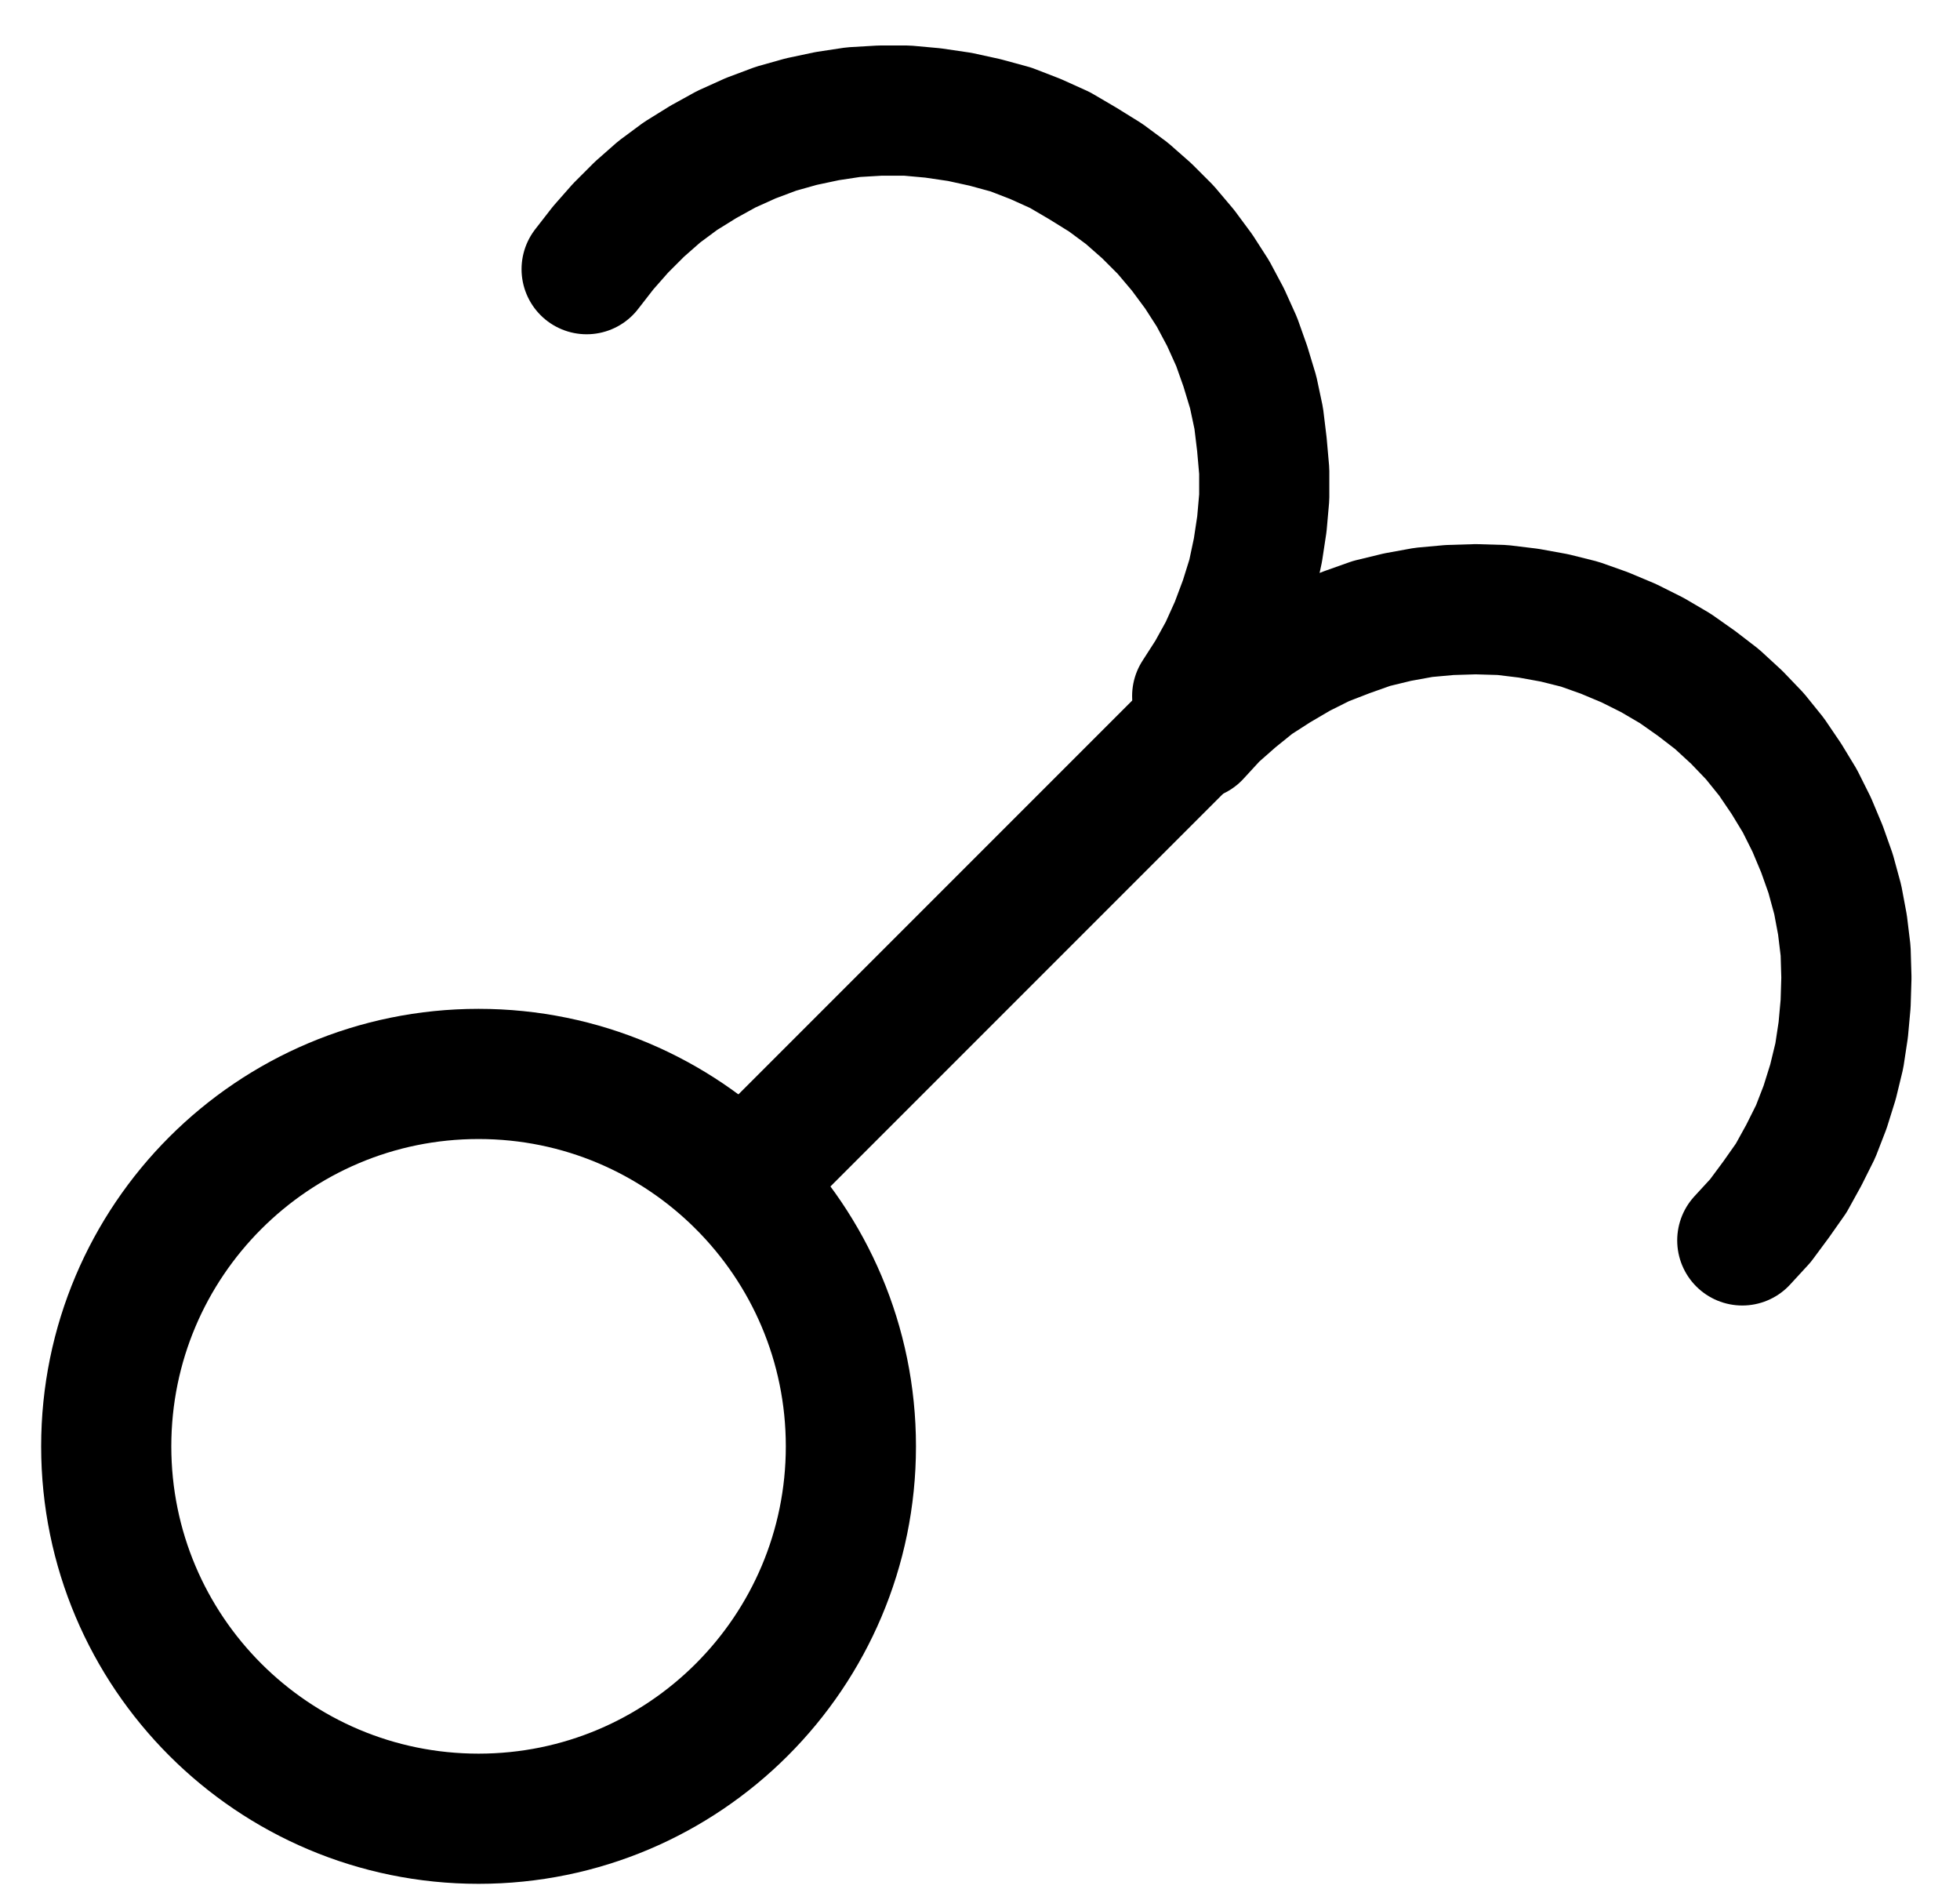 <?xml version="1.0" encoding="UTF-8" standalone="no"?>
<!-- Created with Inkscape (http://www.inkscape.org/) -->

<svg
   version="1.1"
   id="svg1"
   width="397.547"
   height="383.08"
   viewBox="0 0 397.547 383.08"
   sodipodi:docname="Bole4.pdf"
   xmlns:inkscape="http://www.inkscape.org/namespaces/inkscape"
   xmlns:sodipodi="http://sodipodi.sourceforge.net/DTD/sodipodi-0.dtd"
   xmlns="http://www.w3.org/2000/svg"
   xmlns:svg="http://www.w3.org/2000/svg">
  <defs
     id="defs1">
    <clipPath
       clipPathUnits="userSpaceOnUse"
       id="clipPath2">
      <path
         d="M 0,0.16 V 1122.56 H 793.6 V 0.16 Z"
         transform="translate(-371.36,-659.04)"
         clip-rule="evenodd"
         id="path2" />
    </clipPath>
    <clipPath
       clipPathUnits="userSpaceOnUse"
       id="clipPath4">
      <path
         d="M 0,0.16 V 1122.56 H 793.6 V 0.16 Z"
         transform="translate(-441.6,-506.88)"
         clip-rule="evenodd"
         id="path4" />
    </clipPath>
    <clipPath
       clipPathUnits="userSpaceOnUse"
       id="clipPath6">
      <path
         d="M 0,0.16 V 1122.56 H 793.6 V 0.16 Z"
         transform="translate(-552.16,-617.28)"
         clip-rule="evenodd"
         id="path6" />
    </clipPath>
    <clipPath
       clipPathUnits="userSpaceOnUse"
       id="clipPath8">
      <path
         d="M 0,0.16 V 1122.56 H 793.6 V 0.16 Z"
         transform="translate(-3.3333334e-6)"
         clip-rule="evenodd"
         id="path8" />
    </clipPath>
  </defs>
  <sodipodi:namedview
     id="namedview1"
     pagecolor="#505050"
     bordercolor="#eeeeee"
     borderopacity="1"
     inkscape:showpageshadow="0"
     inkscape:pageopacity="0"
     inkscape:pagecheckerboard="0"
     inkscape:deskcolor="#505050">
    <inkscape:page
       x="0"
       y="0"
       inkscape:label="1"
       id="page1"
       width="397.547"
       height="383.08"
       margin="0"
       bleed="0" />
  </sodipodi:namedview>
  <g
     id="g1"
     inkscape:groupmode="layer"
     inkscape:label="1">
    <path
       id="path1"
       d="m 0,0 c 0,-41.7 -33.81,-75.52 -75.52,-75.52 -41.71,0 -75.52,33.82 -75.52,75.52 0,41.7 33.81,75.52 75.52,75.52 C -33.81,75.52 0,41.7 0,0 Z"
       style="fill:none;stroke:#000000;stroke-width:26.4;stroke-linecap:round;stroke-linejoin:round;stroke-miterlimit:10;stroke-dasharray:none;stroke-opacity:1"
       transform="translate(172.587,293.307)"
       clip-path="url(#clipPath2)" />
    <path
       id="path3"
       d="m 0,0 2.88,-4.48 2.56,-4.64 2.24,-4.96 1.92,-5.12 1.6,-5.12 1.12,-5.28 0.8,-5.28 L 13.6,-40.32 v -5.28 L 13.12,-51.04 12.48,-56.32 11.36,-61.6 9.76,-66.88 8,-71.84 5.76,-76.8 3.2,-81.6 l -2.88,-4.48 -3.2,-4.32 -3.52,-4.16 -3.84,-3.84 -4,-3.52 -4.32,-3.2 -4.64,-2.88 -4.64,-2.72 -4.96,-2.24 -4.96,-1.92 -5.28,-1.44 -5.12,-1.12 -5.44,-0.8 -5.28,-0.48 H -64.32 l -5.44,0.32 -5.28,0.8 -5.28,1.12 -5.12,1.44 -5.12,1.92 -4.96,2.24 -4.64,2.56 -4.64,2.88 -4.32,3.2 -4,3.52 -3.84,3.84 -3.52,4 -3.36,4.32"
       style="fill:none;stroke:#000000;stroke-width:26.4;stroke-linecap:round;stroke-linejoin:round;stroke-miterlimit:10;stroke-dasharray:none;stroke-opacity:1"
       transform="translate(242.827,141.147)"
       clip-path="url(#clipPath4)" />
    <path
       id="path5"
       d="m 0,0 3.68,-4 3.2,-4.32 3.04,-4.32 2.56,-4.64 2.4,-4.8 1.92,-4.96 L 18.4,-32.16 l 1.28,-5.28 0.8,-5.28 L 20.96,-48 21.12,-53.28 20.96,-58.72 20.32,-64 19.36,-69.12 17.92,-74.4 16.16,-79.36 14.08,-84.32 11.68,-89.12 8.96,-93.6 5.92,-98.08 2.56,-102.24 l -3.68,-3.84 -4,-3.68 -4.16,-3.2 -4.32,-3.04 -4.64,-2.72 -4.8,-2.4 L -28,-123.2 l -4.96,-1.76 -5.12,-1.28 -5.28,-0.96 -5.28,-0.64 -5.44,-0.16 -5.28,0.16 -5.28,0.48 -5.28,0.96 -5.28,1.28 -4.96,1.76 -4.96,1.92 -4.8,2.4 -4.64,2.72 -4.48,2.88 -4.16,3.36 -4,3.52 -3.68,4"
       style="fill:none;stroke:#000000;stroke-width:26.4;stroke-linecap:round;stroke-linejoin:round;stroke-miterlimit:10;stroke-dasharray:none;stroke-opacity:1"
       transform="translate(353.387,251.547)"
       clip-path="url(#clipPath6)" />
    <path
       id="path7"
       d="M 349.28,605.6 446.88,508"
       style="fill:none;stroke:#000000;stroke-width:26.4;stroke-linecap:round;stroke-linejoin:round;stroke-miterlimit:10;stroke-dasharray:none;stroke-opacity:1"
       transform="translate(-198.773,-365.733)"
       clip-path="url(#clipPath8)" />
  </g>
</svg>
